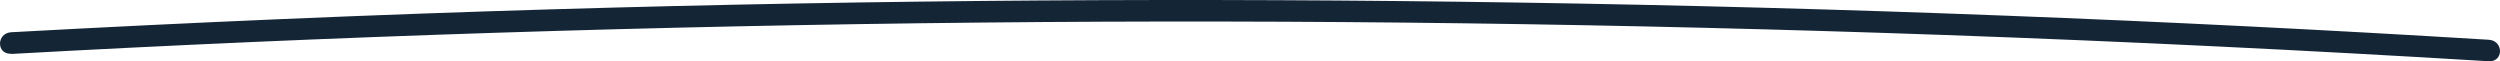 <svg width="204" height="5" viewBox="0 0 204 5" fill="none" xmlns="http://www.w3.org/2000/svg">
    <path d="M0.92 4.402C27.264 2.946 53.665 2.104 80.066 1.841C106.467 1.578 132.542 1.929 158.771 2.858C173.553 3.384 188.317 4.104 203.08 4.998C204.307 5.068 204.307 3.314 203.08 3.244C176.736 1.631 150.354 0.613 123.953 0.21C97.724 -0.193 71.477 -0.018 45.248 0.754C30.466 1.192 15.684 1.824 0.92 2.63C-0.307 2.7 -0.307 4.454 0.92 4.384V4.402Z" fill="#001325" fill-opacity="0.92"/>
    </svg>
    